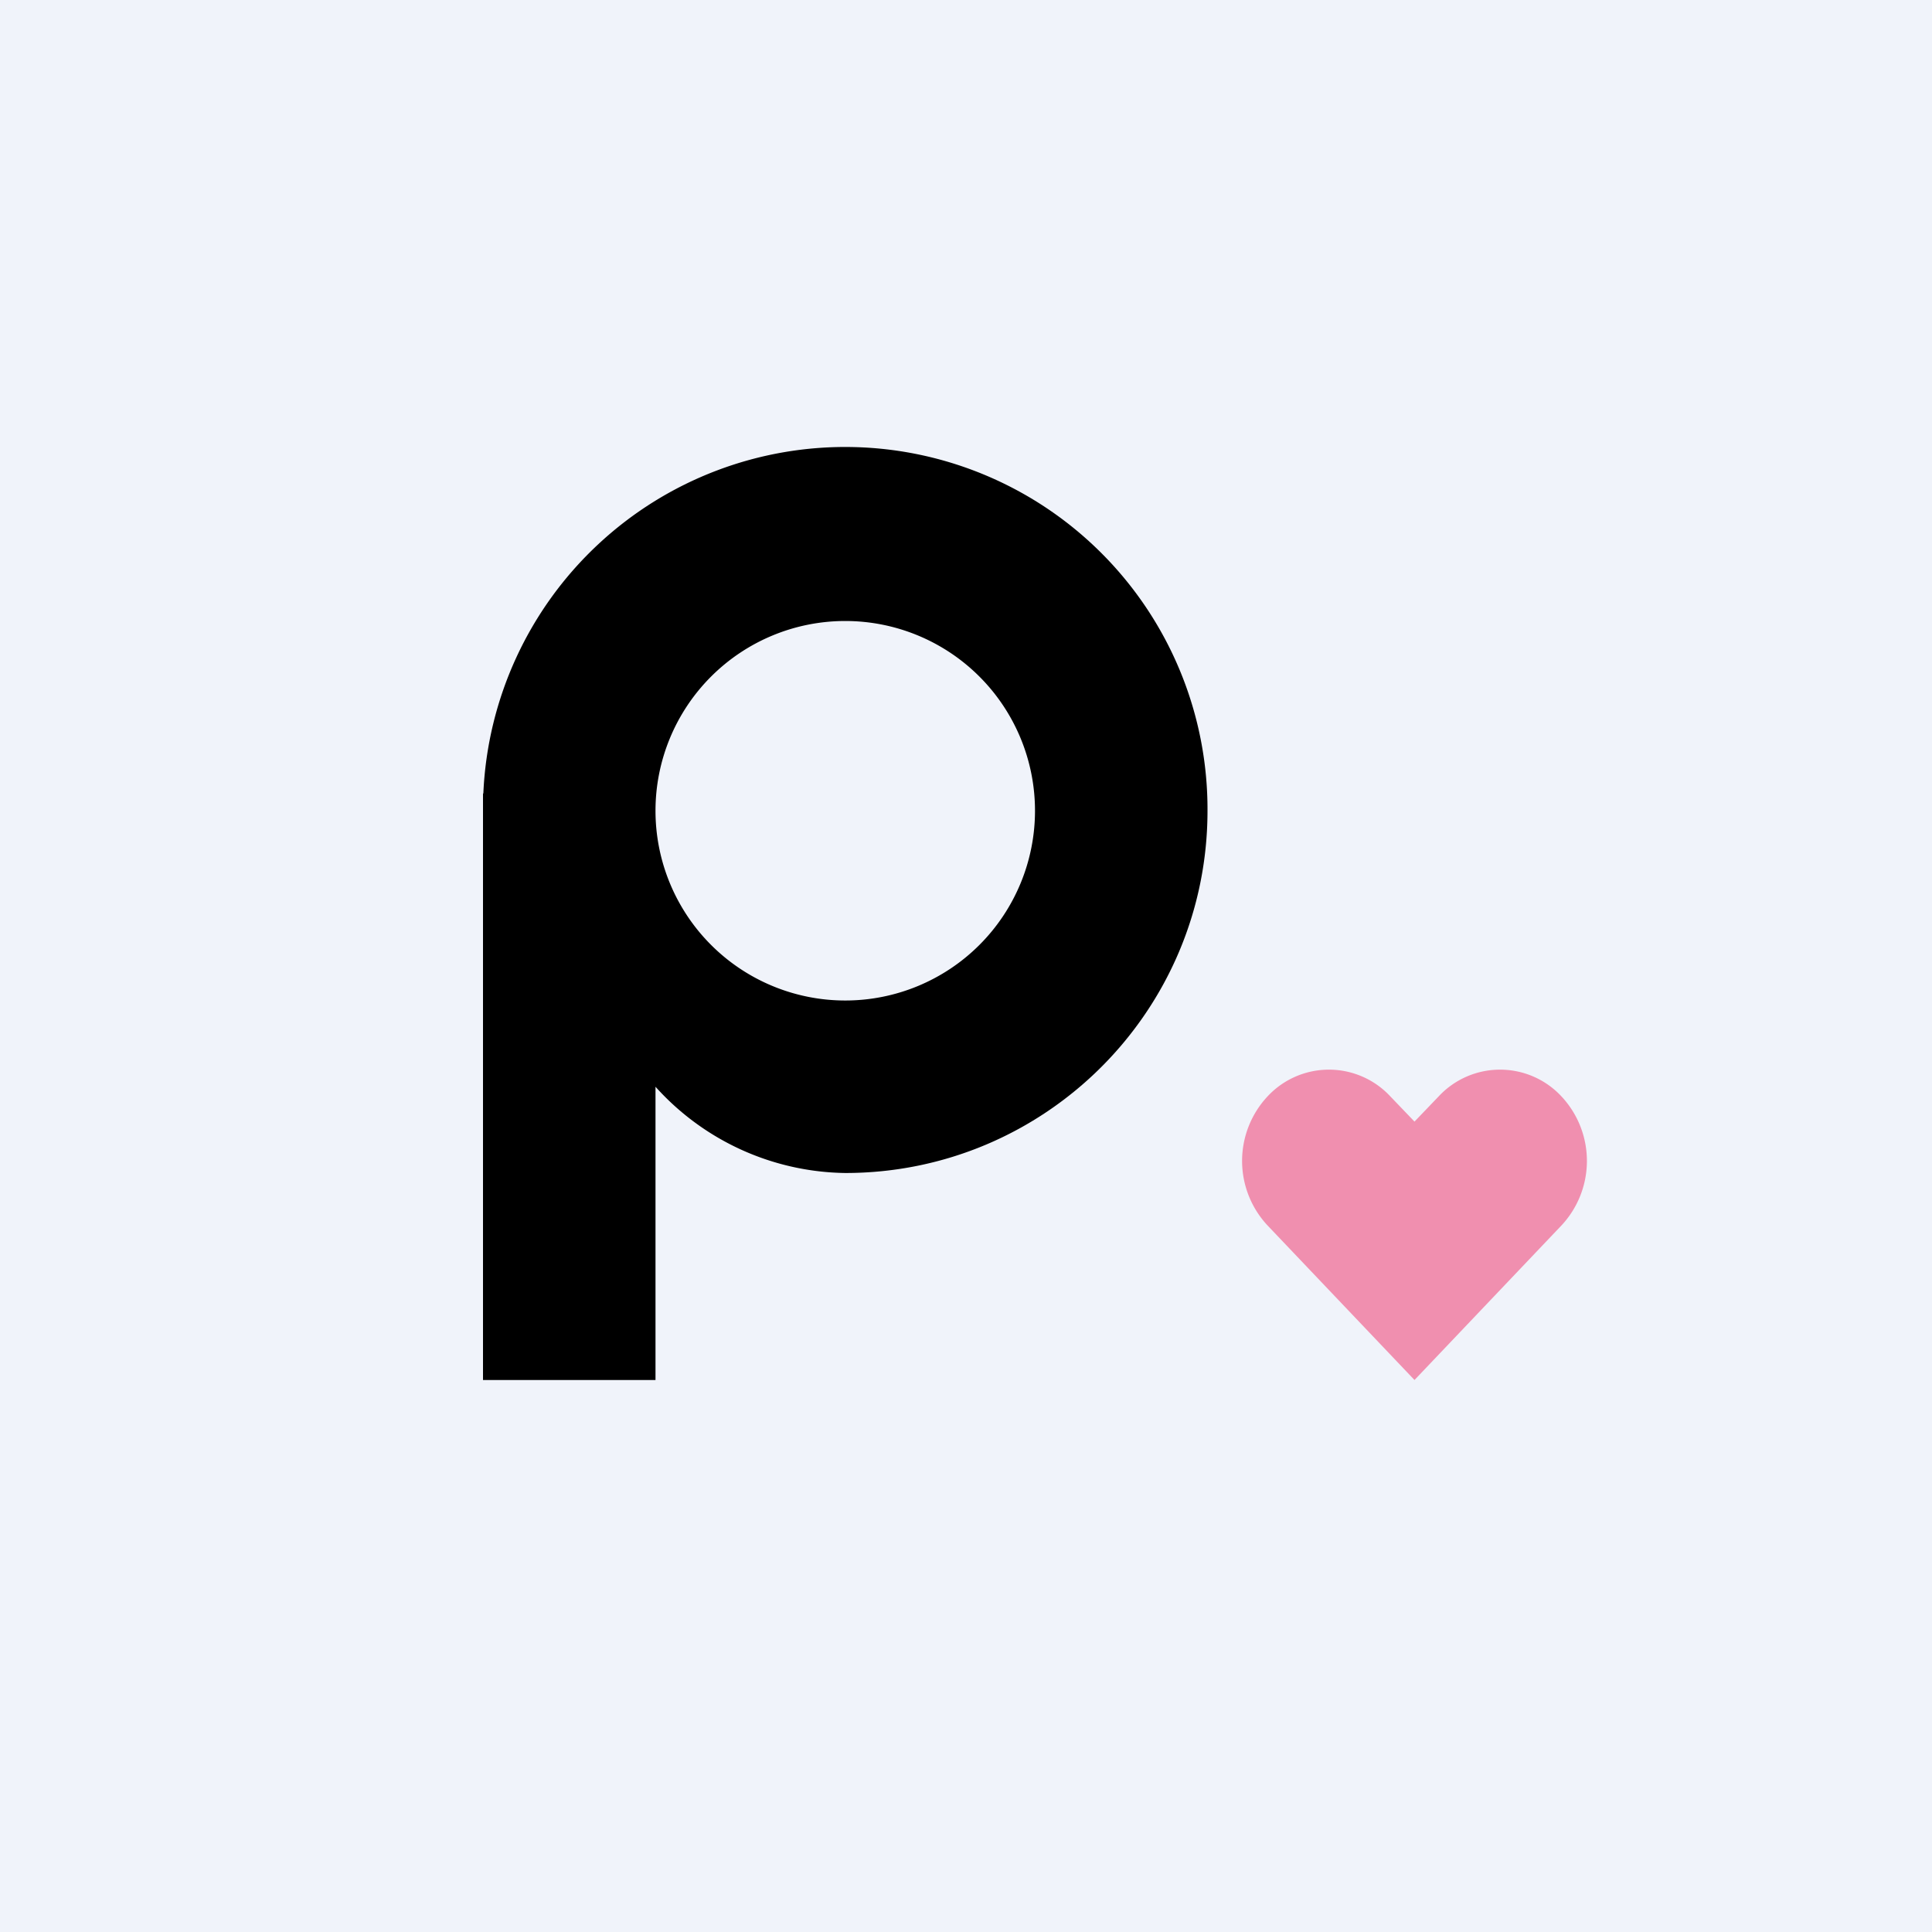 <?xml version='1.0' encoding='utf-8'?>
<!-- by TradeStack -->
<svg width="56" height="56" viewBox="0 0 56 56" xmlns="http://www.w3.org/2000/svg"><path fill="#F0F3FA" d="M0 0h56v56H0z" /><path d="M35 23.5C35 29.3 30.3 34 24.5 34a7.53 7.53 0 0 1-5.5-2.5V40h-5V23h.01a10.5 10.5 0 0 1 20.99.5ZM24.5 29a5.5 5.5 0 1 0 0-11 5.5 5.5 0 0 0 0 11Z" /><path d="m41 40-4.26-4.48a2.74 2.74 0 0 1 0-3.74 2.43 2.43 0 0 1 3.56 0l.7.73.7-.73a2.43 2.43 0 0 1 3.56 0 2.74 2.74 0 0 1 0 3.74L41 40Z" fill="#F08FAF" /></svg>